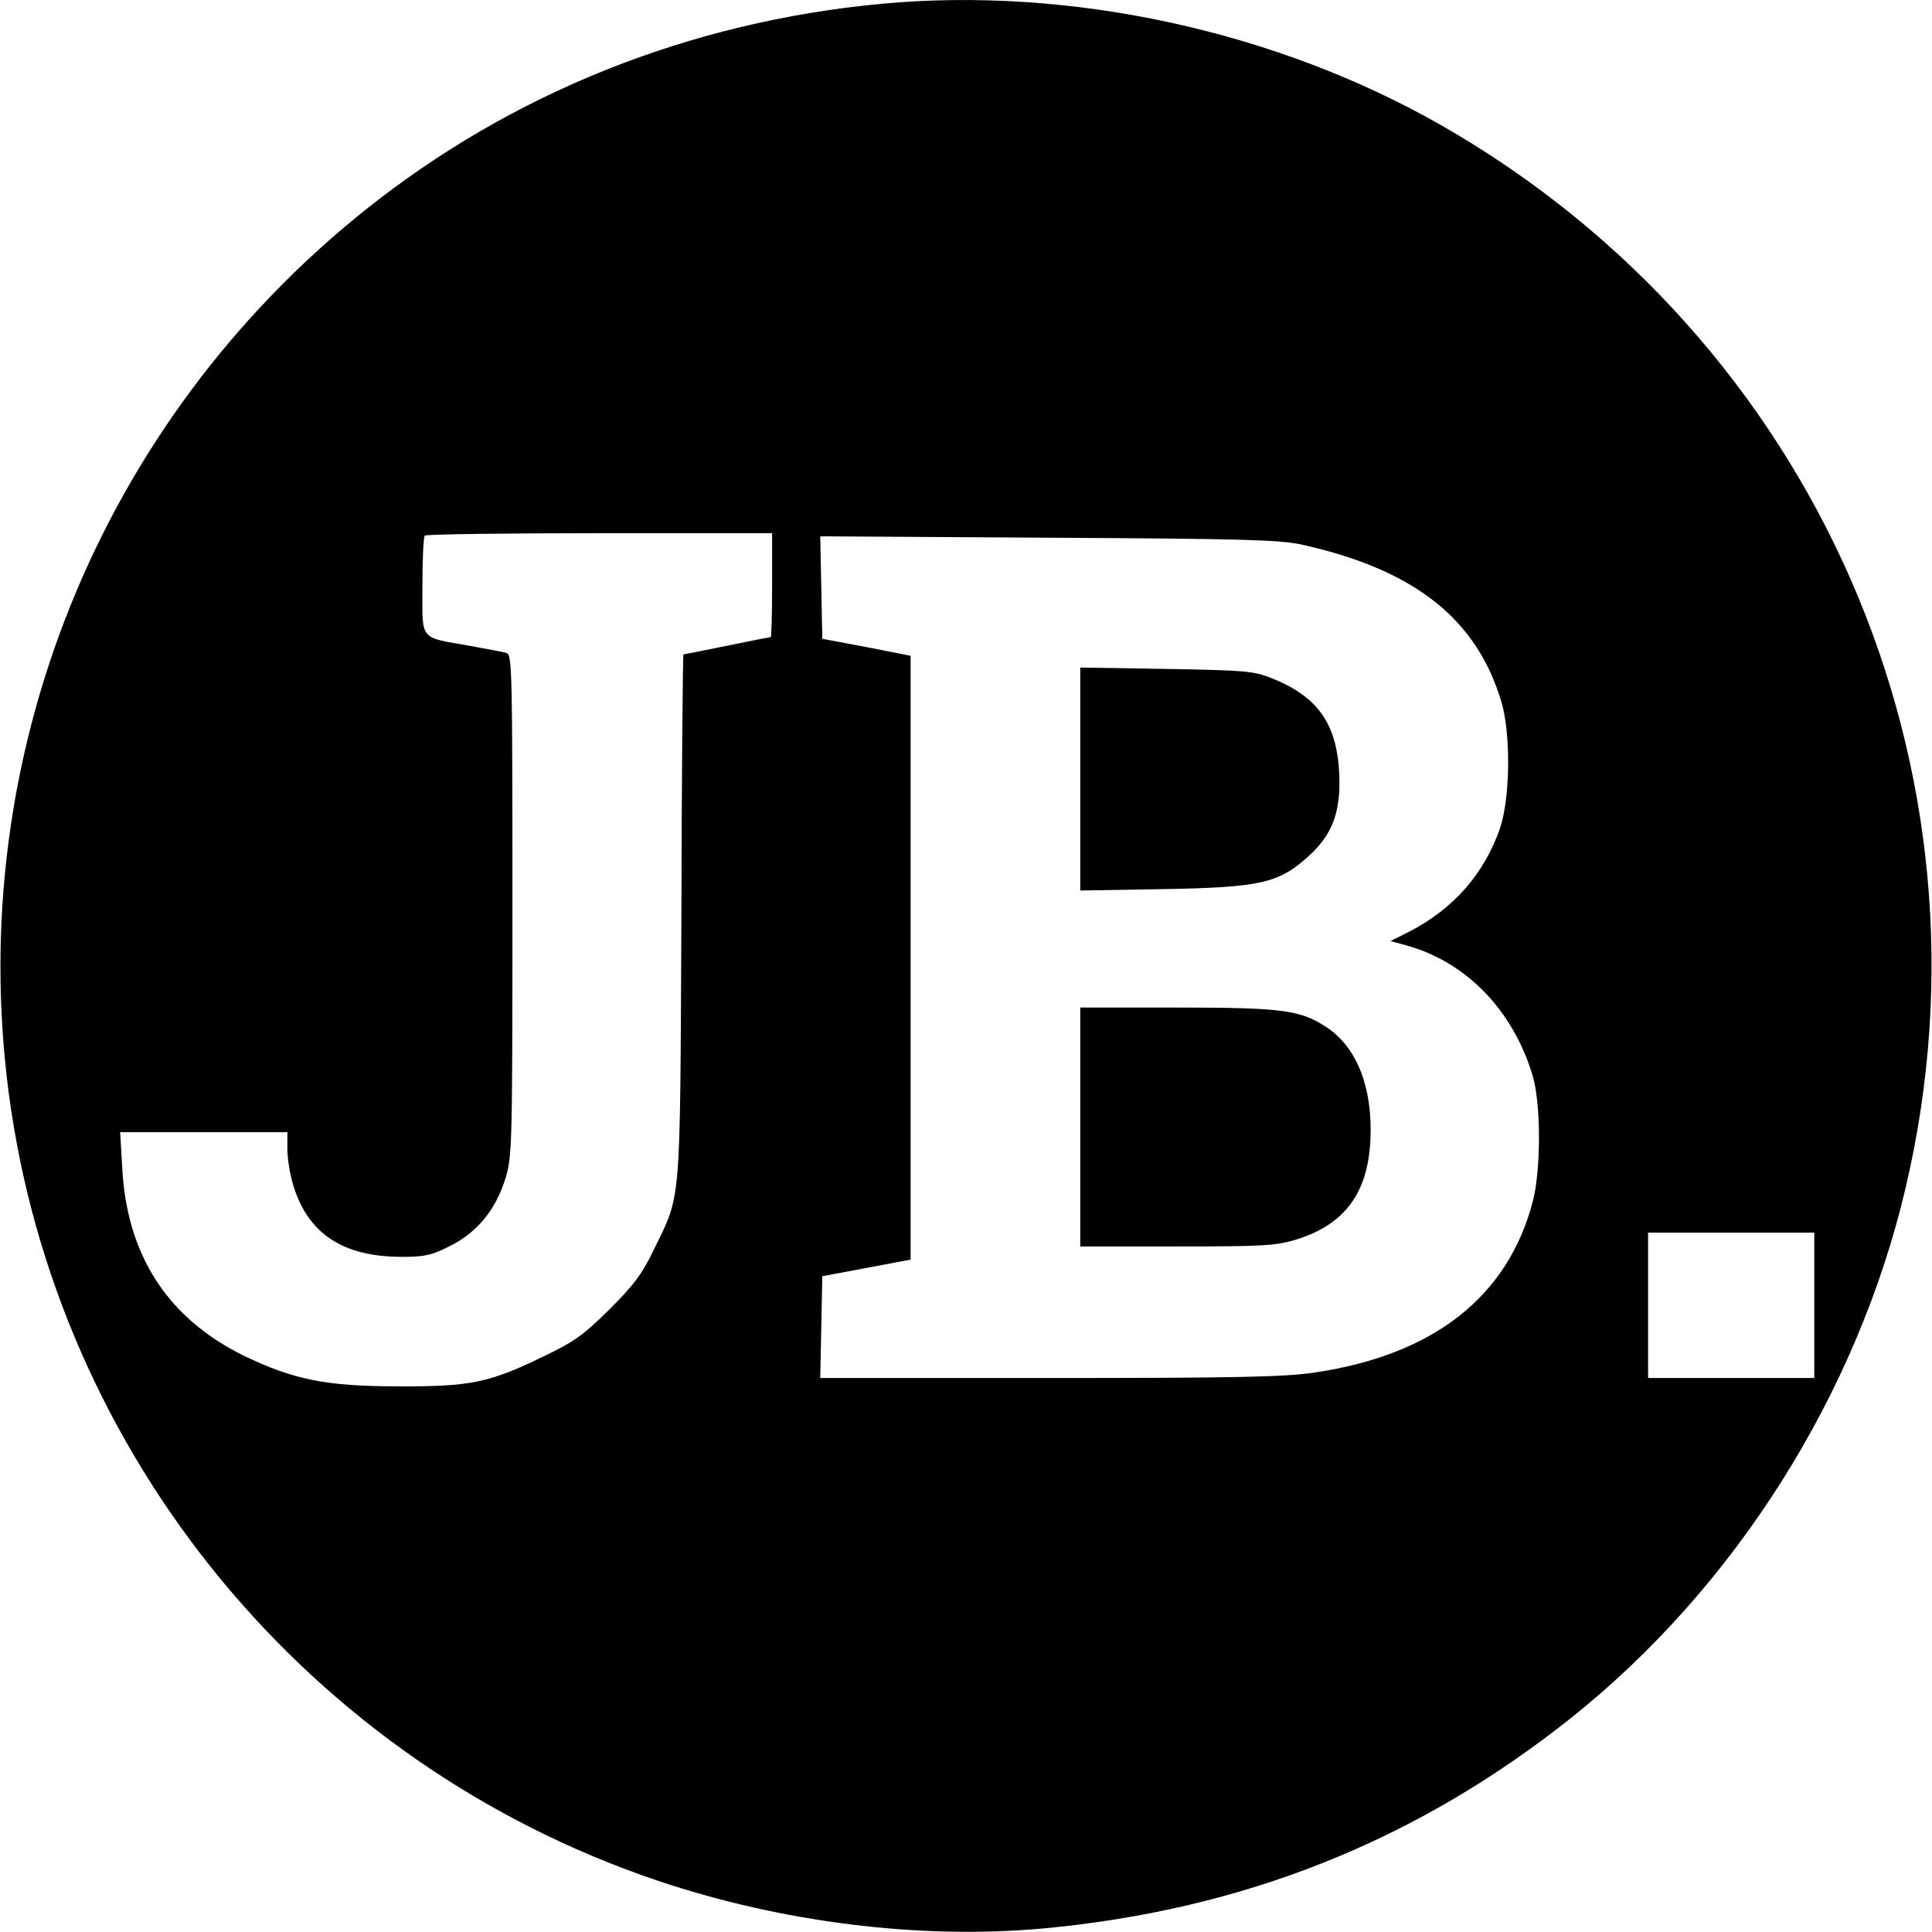 <?xml version="1.0" standalone="no"?>
<!DOCTYPE svg PUBLIC "-//W3C//DTD SVG 20010904//EN"
 "http://www.w3.org/TR/2001/REC-SVG-20010904/DTD/svg10.dtd">
<svg version="1.0" xmlns="http://www.w3.org/2000/svg"
 width="558pt" height="558pt" viewBox="0 0 558 558"
 preserveAspectRatio="xMidYMid meet">
<g transform="translate(0,558) scale(0.1,-0.1)"
fill="#000000" stroke="none">
<path d="M2545 5569 c-553 -52 -1067 -257 -1492 -597 -766 -613 -1155 -1577
-1028 -2547 138 -1051 869 -1938 1875 -2277 357 -120 755 -170 1110 -138 579
53 1079 252 1526 607 476 379 828 937 968 1533 284 1209 -259 2449 -1341 3068
-478 273 -1072 402 -1618 351z m-315 -1679 c0 -82 -2 -150 -4 -150 -2 0 -58
-11 -126 -25 -68 -14 -124 -25 -126 -25 -2 0 -5 -341 -6 -757 -4 -849 0 -799
-80 -963 -33 -69 -57 -101 -128 -172 -75 -74 -101 -93 -191 -136 -156 -76
-211 -87 -419 -86 -208 0 -301 19 -445 88 -220 108 -339 290 -352 544 l-6 102
242 0 241 0 0 -48 c0 -27 7 -72 16 -102 42 -142 143 -210 314 -210 66 0 86 4
139 31 79 39 133 105 161 196 19 63 20 91 20 788 0 681 -1 724 -17 729 -10 3
-58 12 -108 21 -146 26 -135 12 -135 173 0 76 3 142 7 145 3 4 231 7 505 7
l498 0 0 -150z m1530 117 c324 -72 504 -213 576 -453 28 -93 26 -279 -4 -367
-46 -132 -135 -233 -264 -299 l-52 -26 44 -12 c173 -47 309 -186 366 -375 25
-80 25 -273 1 -365 -72 -275 -286 -443 -629 -494 -88 -13 -219 -16 -767 -16
l-662 0 3 147 3 147 128 24 127 24 0 872 0 872 -127 25 -128 24 -3 148 -3 148
658 -4 c564 -3 669 -6 733 -20z m1480 -2197 l0 -210 -240 0 -240 0 0 210 0
210 240 0 240 0 0 -210z"/>
<path d="M3120 3330 l0 -322 238 4 c282 5 335 17 420 94 71 63 95 130 90 240
-7 145 -63 223 -197 276 -51 20 -76 22 -303 26 l-248 4 0 -322z"/>
<path d="M3120 2325 l0 -345 279 0 c252 0 285 2 345 20 139 43 207 134 214
288 7 147 -37 263 -122 322 -78 53 -129 60 -438 60 l-278 0 0 -345z"/>
</g>
</svg>
